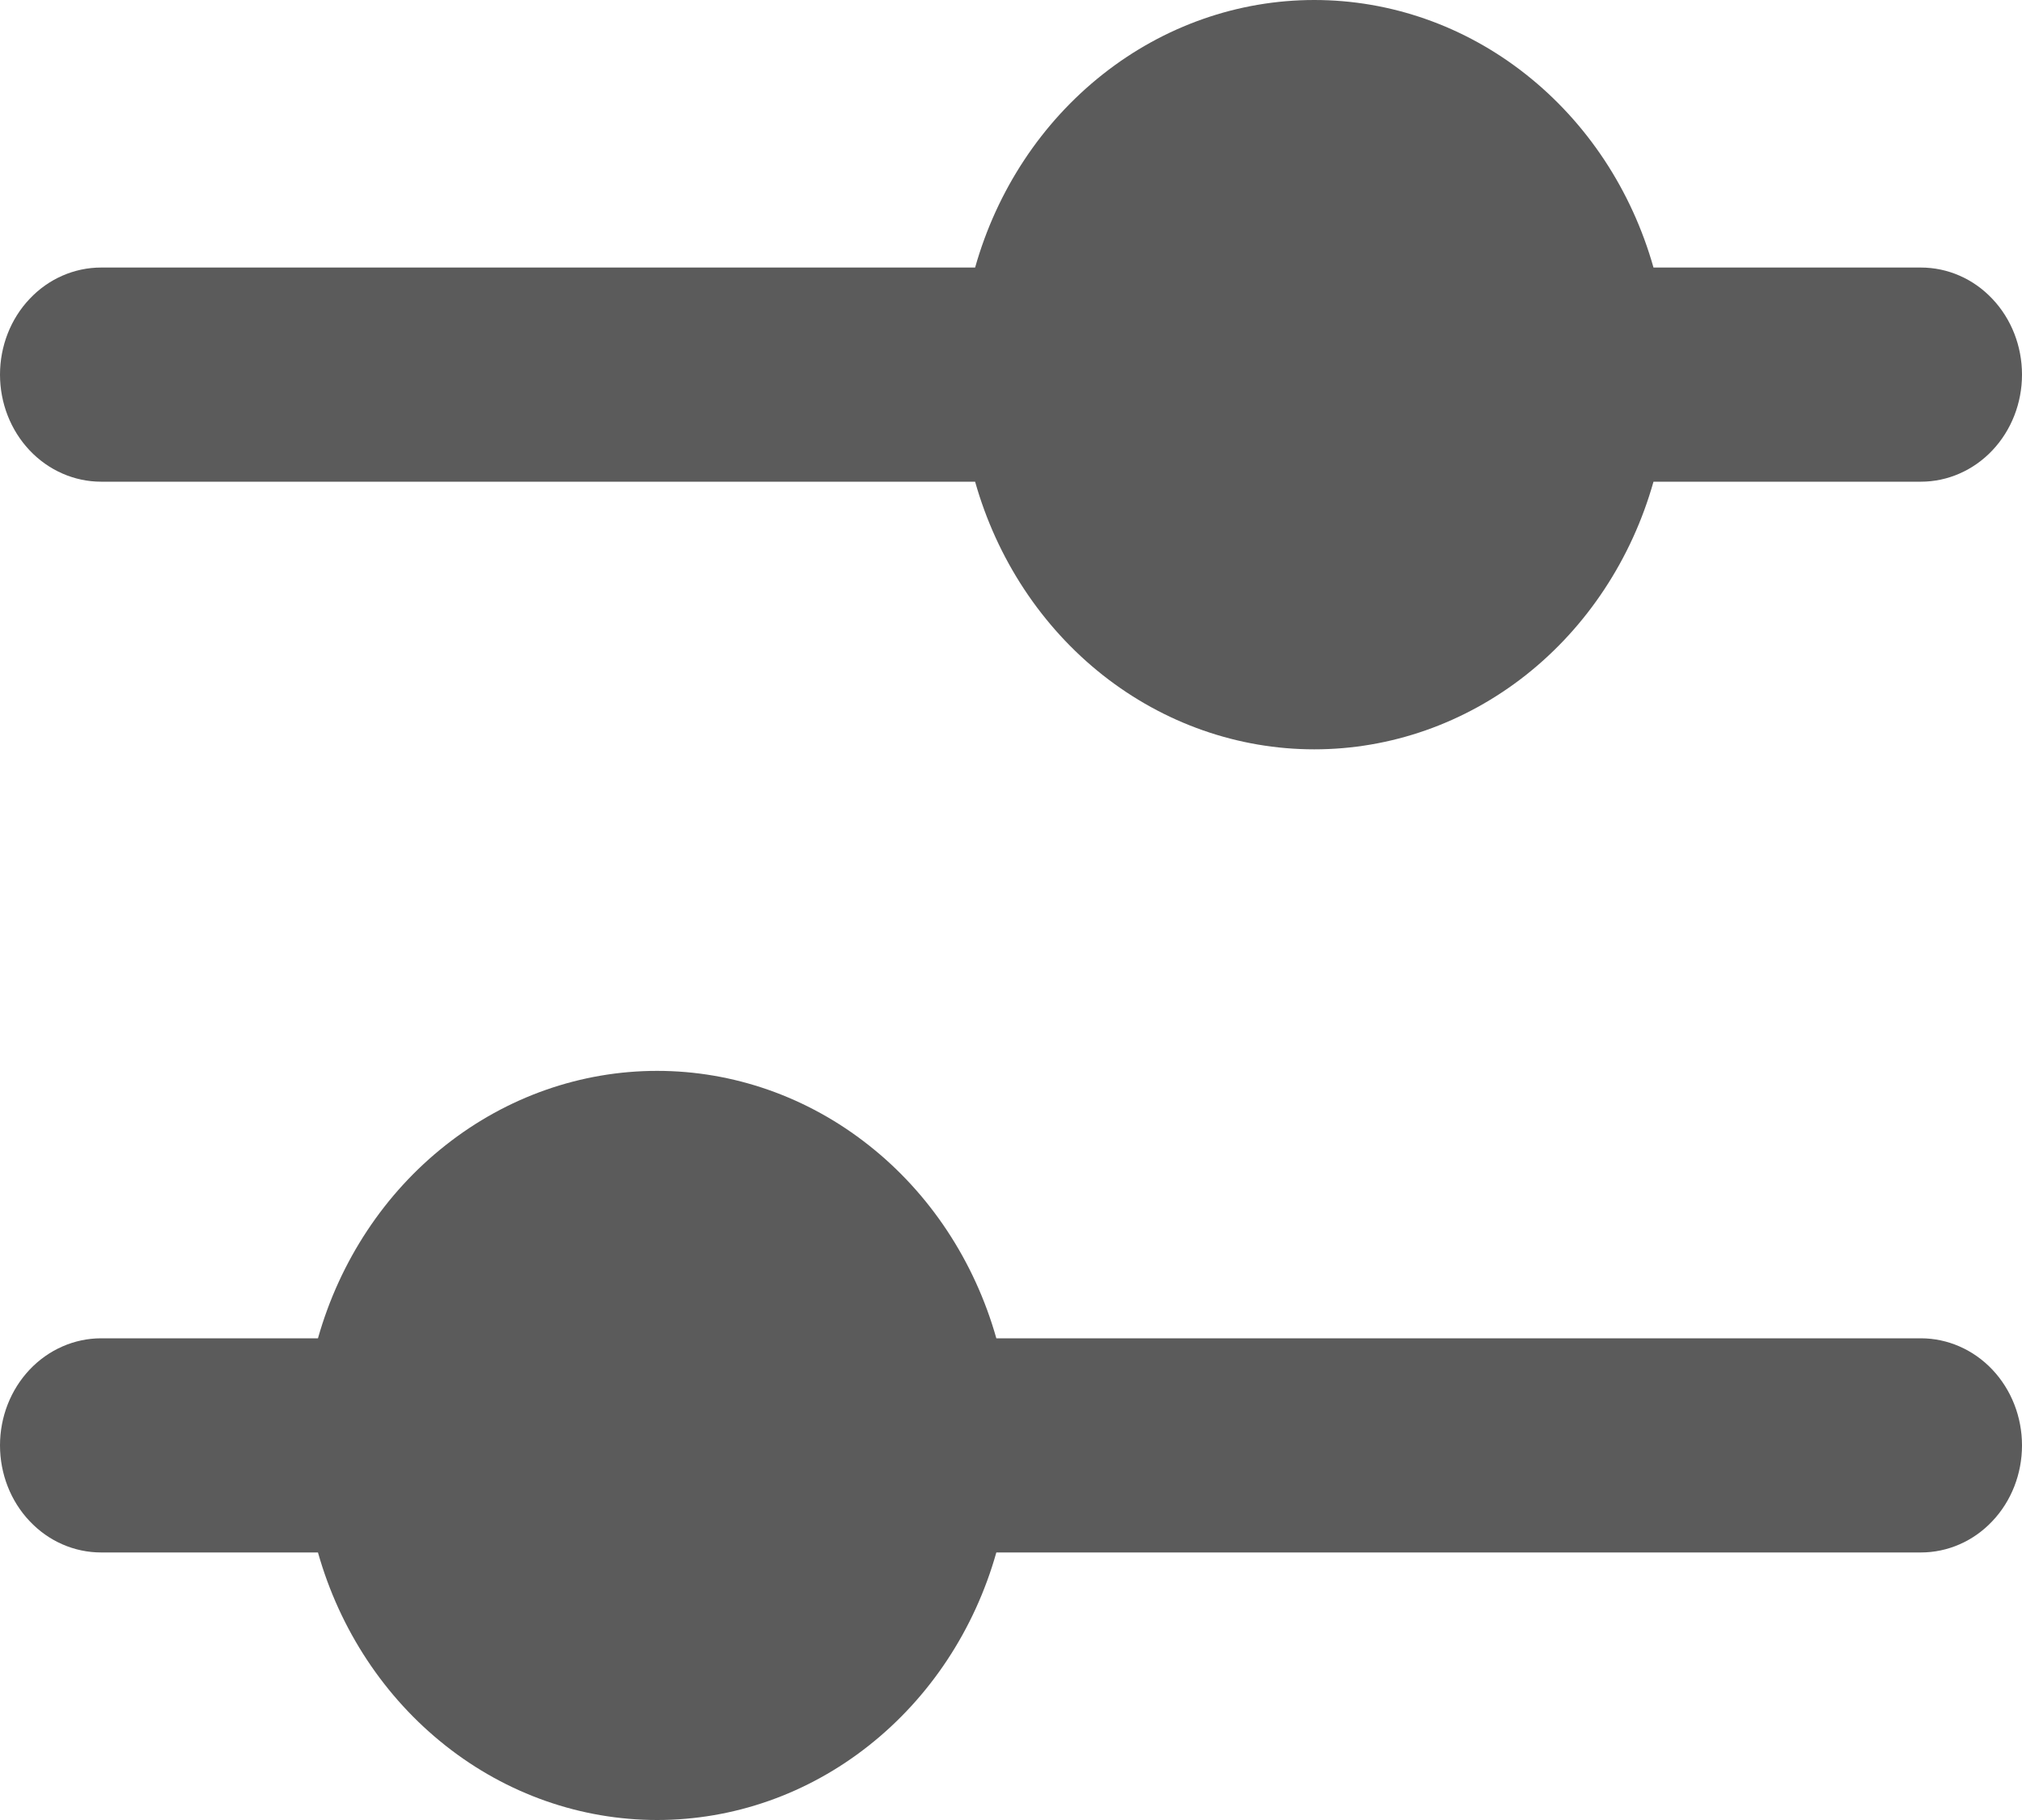 <svg width="20" height="18" viewBox="0 0 20 18" fill="none" xmlns="http://www.w3.org/2000/svg">
<path fill-rule="evenodd" clip-rule="evenodd" d="M13 7.411C13.754 7.411 14.487 7.154 15.092 6.677C15.696 6.2 16.139 5.529 16.355 4.764H19C19.265 4.764 19.52 4.652 19.707 4.454C19.895 4.255 20 3.986 20 3.705C20 3.424 19.895 3.154 19.707 2.956C19.52 2.757 19.265 2.646 19 2.646H16.355C16.139 1.881 15.696 1.211 15.091 0.734C14.487 0.257 13.754 0 13 0C12.246 0 11.513 0.257 10.909 0.734C10.304 1.211 9.861 1.881 9.645 2.646H1C0.735 2.646 0.48 2.757 0.293 2.956C0.105 3.154 0 3.424 0 3.705C0 3.986 0.105 4.255 0.293 4.454C0.48 4.652 0.735 4.764 1 4.764H9.645C9.861 5.529 10.304 6.2 10.908 6.677C11.513 7.154 12.246 7.411 13 7.411ZM1 13.236C0.735 13.236 0.48 13.348 0.293 13.546C0.105 13.745 0 14.014 0 14.295C0 14.576 0.105 14.846 0.293 15.044C0.48 15.243 0.735 15.354 1 15.354H3.145C3.361 16.119 3.804 16.789 4.409 17.266C5.013 17.743 5.746 18 6.5 18C7.254 18 7.987 17.743 8.591 17.266C9.196 16.789 9.639 16.119 9.855 15.354H19C19.265 15.354 19.52 15.243 19.707 15.044C19.895 14.846 20 14.576 20 14.295C20 14.014 19.895 13.745 19.707 13.546C19.52 13.348 19.265 13.236 19 13.236H9.855C9.639 12.472 9.196 11.801 8.591 11.325C7.987 10.848 7.254 10.591 6.5 10.591C5.746 10.591 5.013 10.848 4.409 11.325C3.804 11.801 3.361 12.472 3.145 13.236H1Z" fill="#5B5B5B"/>
</svg>
